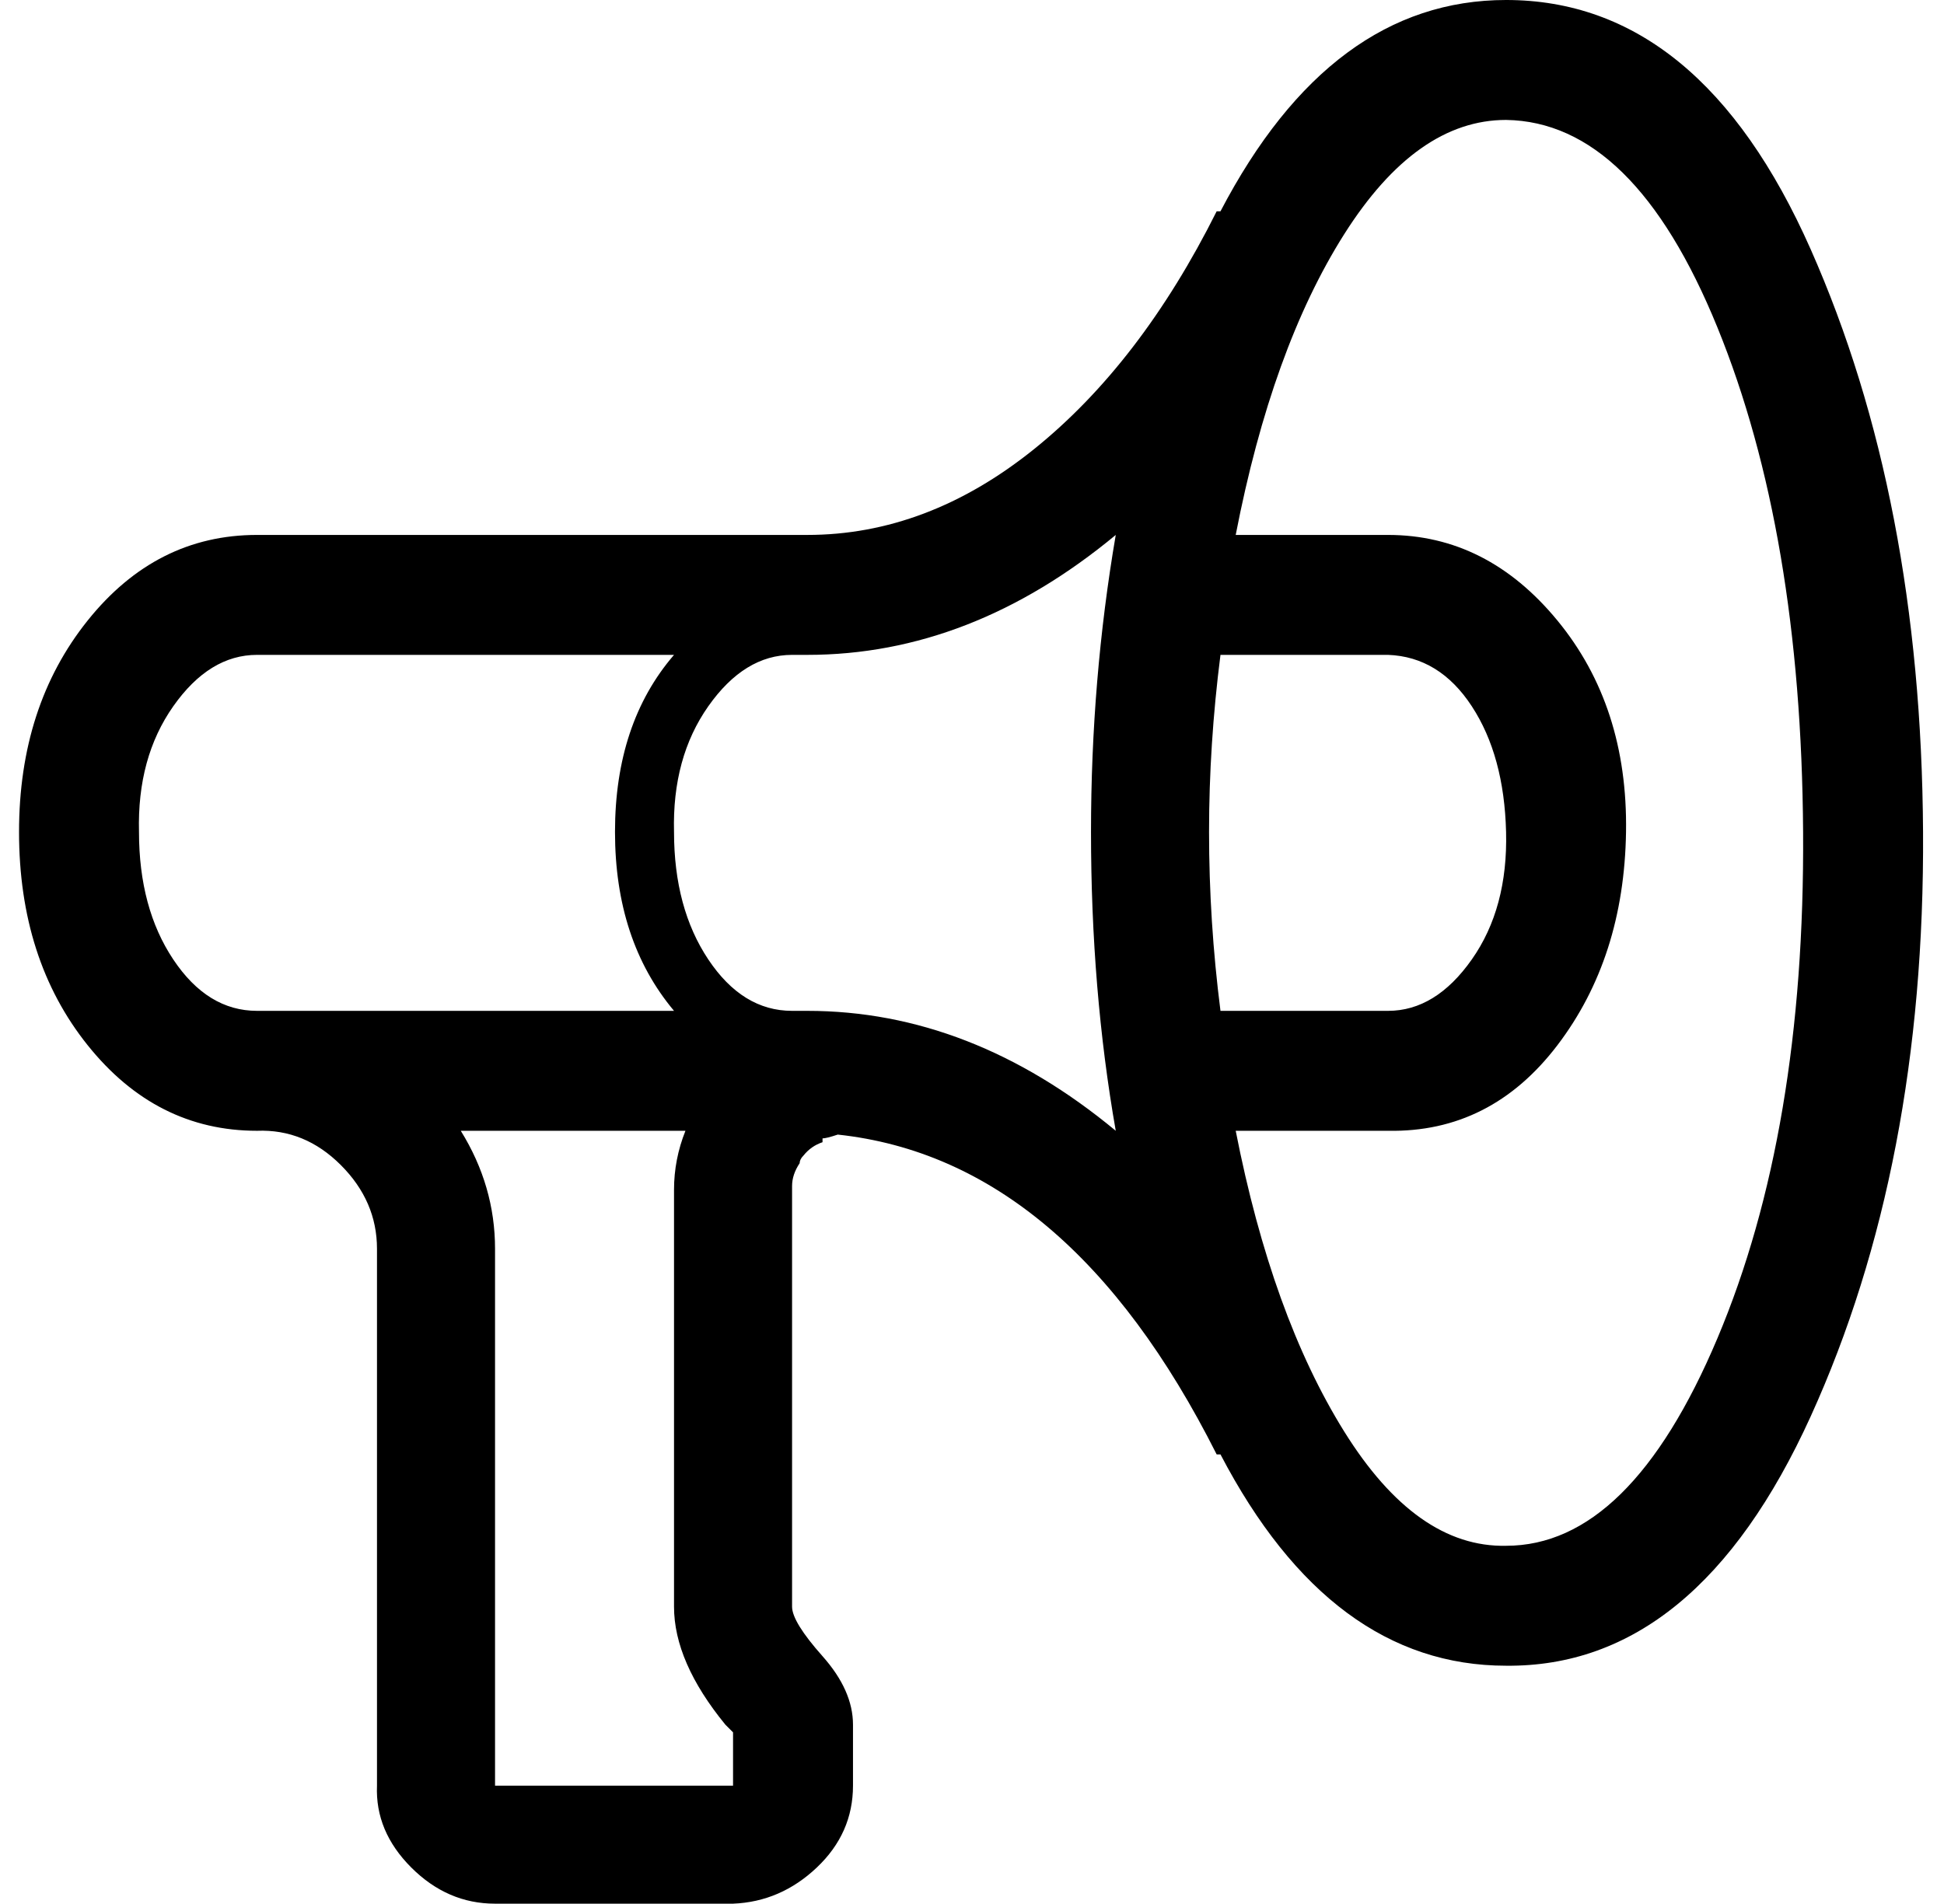 <?xml version="1.0" standalone="no"?>
<!DOCTYPE svg PUBLIC "-//W3C//DTD SVG 1.1//EN" "http://www.w3.org/Graphics/SVG/1.1/DTD/svg11.dtd" >
<svg xmlns="http://www.w3.org/2000/svg" xmlns:xlink="http://www.w3.org/1999/xlink" version="1.1" viewBox="-10 0 1021 1000">
   <path fill="currentColor"
d="M0 437q0 -66 36 -111t89 -45h289q63 0 119 -45t96 -125h2q58 -111 150 -111q102 0 160 131t59 306t-59 307t-160 131q-92 0 -150 -111h-2q-78 -155 -199 -168q-6 2 -8 2v2q-6 2 -10 7q-2 2 -2 4q-4 6 -4 12v221q0 8 16 26t16 36v32q0 25 -19 43t-44 19h-125
q-25 0 -44 -19t-18 -43v-282q0 -25 -19 -44t-44 -18q-53 0 -89 -45t-36 -112zM63 437q0 40 18 67t44 27h219q-31 -37 -31 -94t31 -93h-219q-25 0 -44 27t-18 66zM232 594q18 29 18 62v282h125v-28l-4 -4q-27 -33 -27 -62v-219q0 -16 6 -31h-118zM344 437q0 40 18 67t44 27h8
q86 0 162 63q-13 -74 -13 -157q0 -80 13 -156q-76 63 -162 63h-8q-25 0 -44 27t-18 66zM625 437q0 47 6 94h88q25 0 44 -27t18 -67t-18 -66t-44 -27h-88q-6 47 -6 93zM639 594q19 97 57 158t85 60q65 0 111 -109t45 -266t-45 -265t-111 -109q-47 0 -85 60t-57 158h80
q52 0 89 45t36 111t-36 112t-89 45h-80z" />
</svg>
